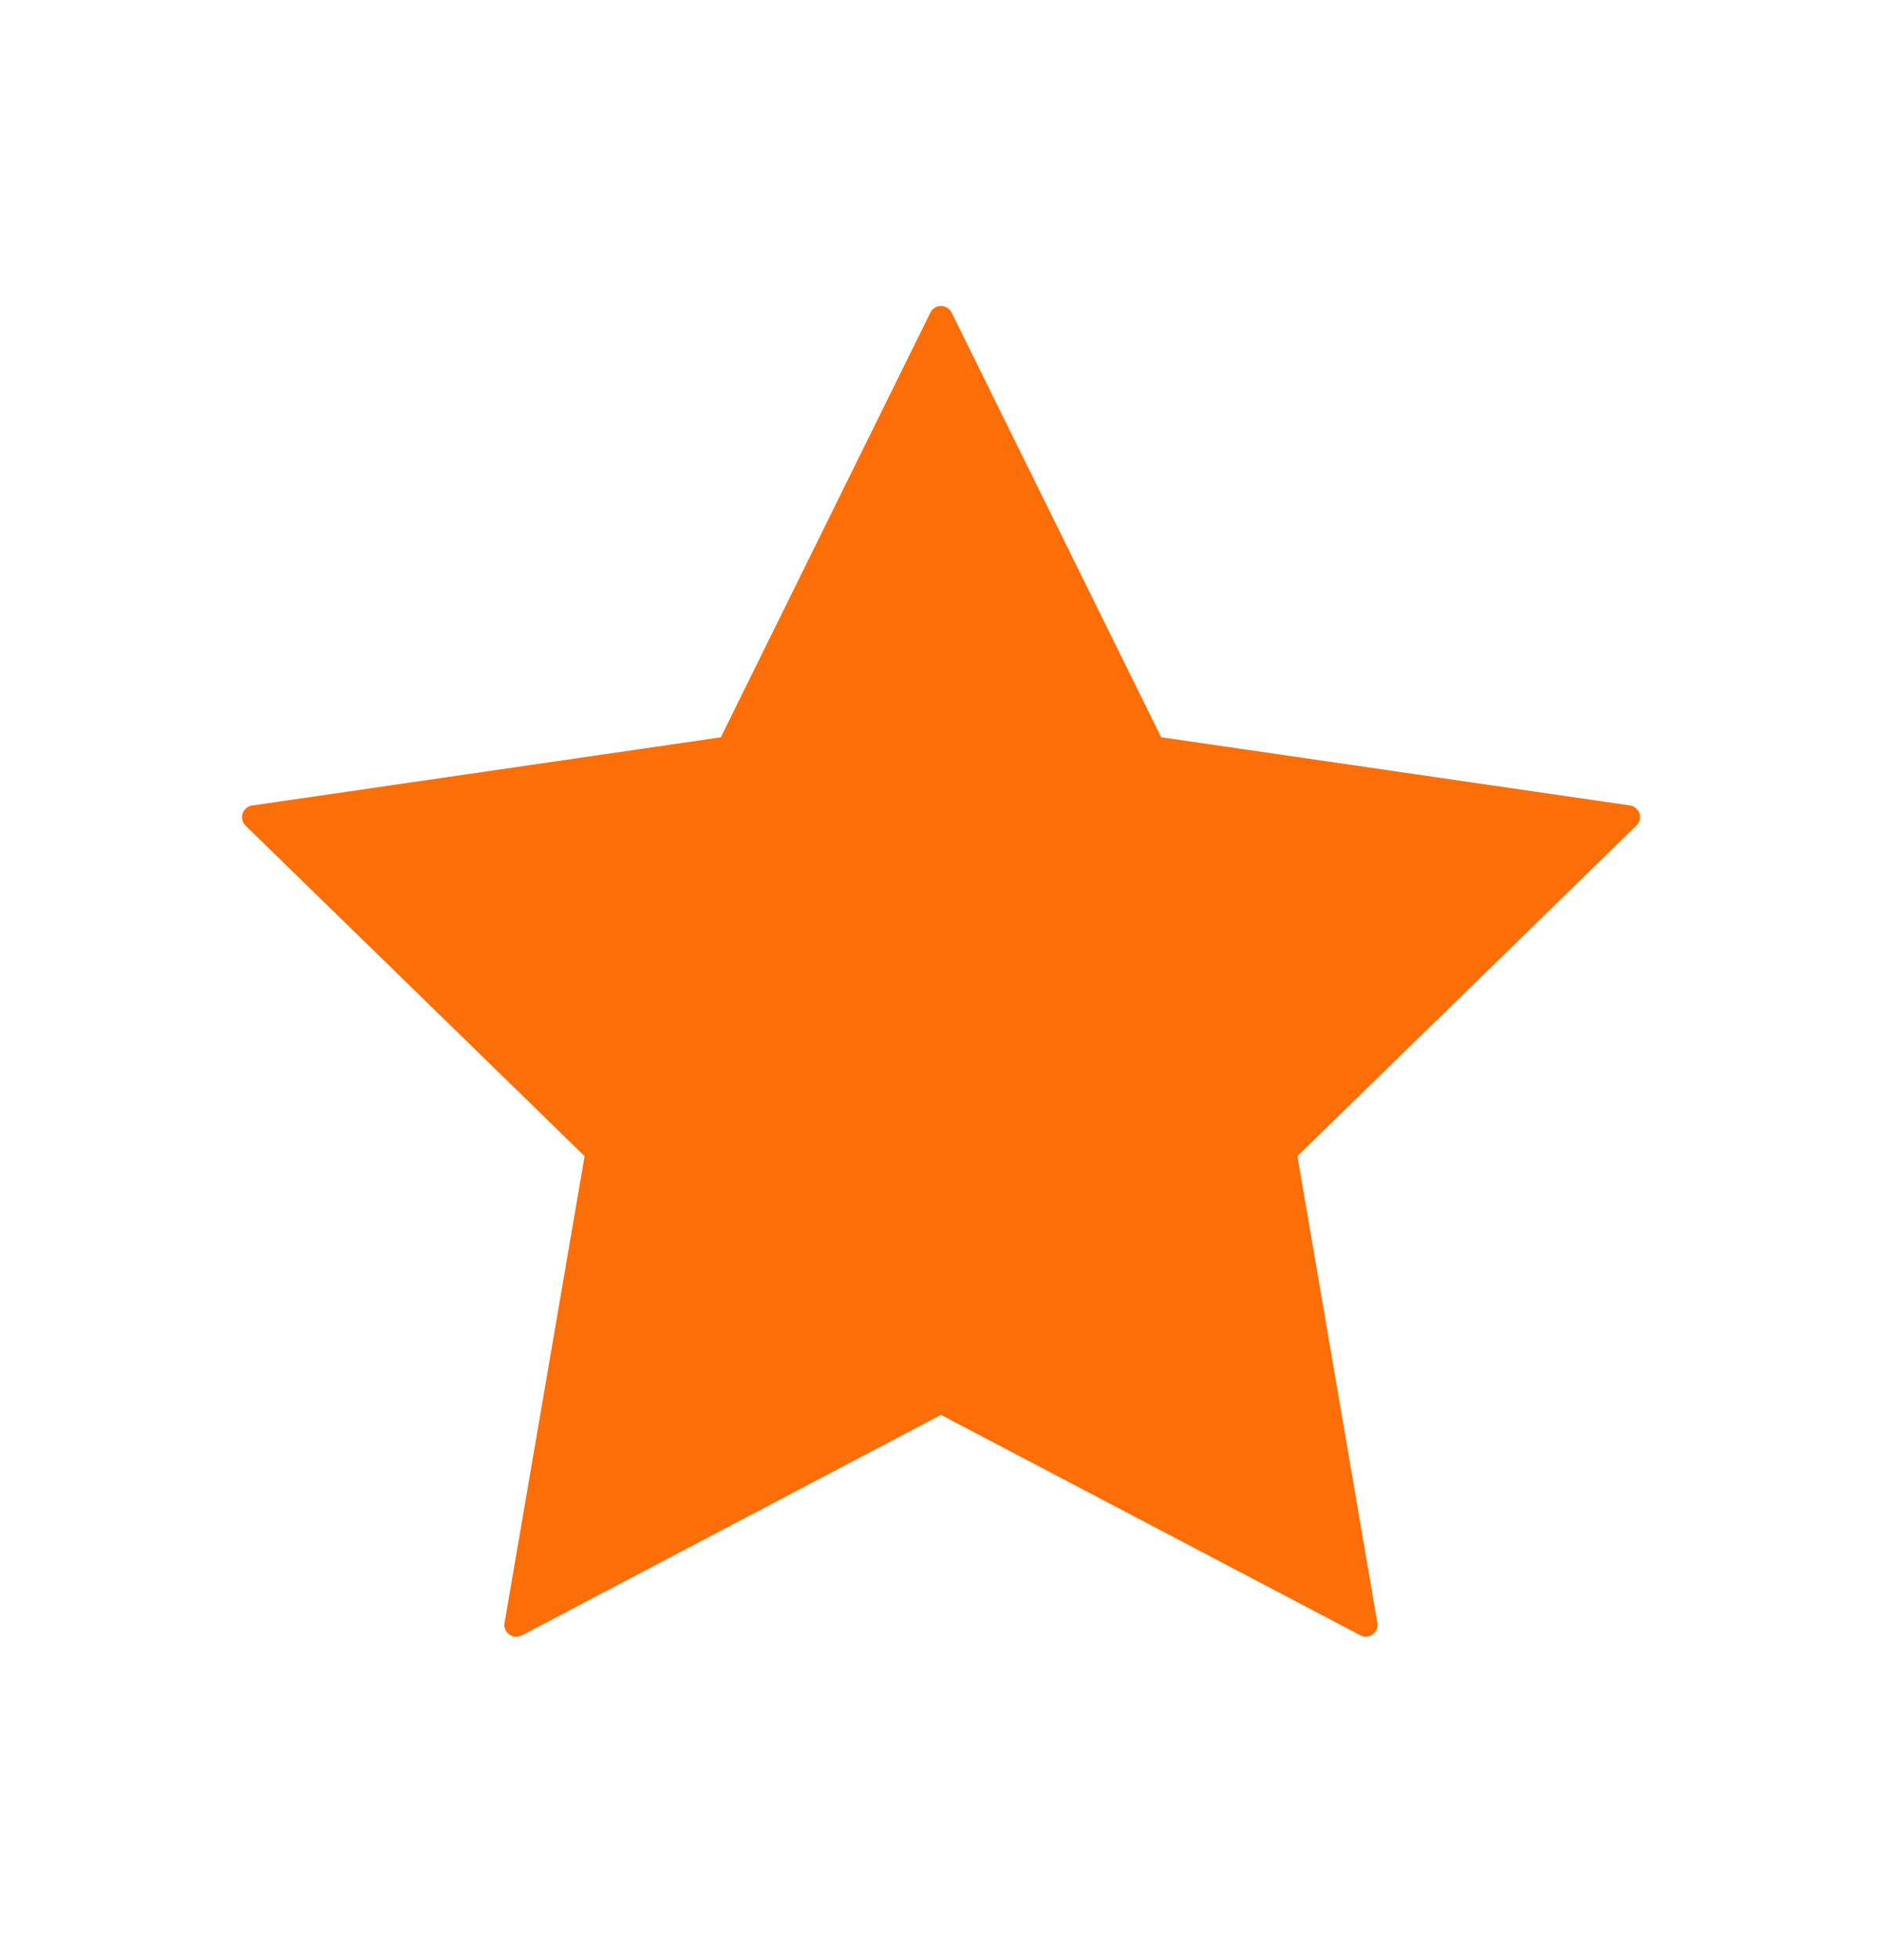 <svg width="24" height="25" viewBox="0 0 24 25" fill="none" xmlns="http://www.w3.org/2000/svg">
<path d="M6.652 20.86L12 18.046L17.348 20.857C17.372 20.87 17.4 20.876 17.428 20.874C17.456 20.872 17.482 20.862 17.505 20.846C17.528 20.829 17.545 20.807 17.556 20.781C17.566 20.755 17.57 20.727 17.565 20.7L16.545 14.745L20.869 10.528C20.889 10.508 20.903 10.484 20.91 10.457C20.916 10.43 20.915 10.402 20.907 10.375C20.898 10.349 20.883 10.325 20.861 10.307C20.84 10.289 20.814 10.277 20.787 10.273L14.808 9.403L12.135 3.986C12.123 3.961 12.104 3.94 12.08 3.925C12.056 3.91 12.028 3.902 12 3.902C11.972 3.902 11.944 3.91 11.92 3.925C11.896 3.94 11.877 3.961 11.865 3.986L9.192 9.404L3.213 10.274C3.186 10.279 3.16 10.29 3.139 10.309C3.117 10.326 3.102 10.35 3.093 10.377C3.085 10.403 3.084 10.431 3.09 10.458C3.097 10.485 3.111 10.51 3.131 10.53L7.455 14.746L6.434 20.701C6.429 20.729 6.432 20.757 6.443 20.782C6.453 20.808 6.471 20.831 6.494 20.847C6.516 20.863 6.543 20.873 6.571 20.875C6.598 20.877 6.626 20.871 6.651 20.858L6.652 20.86Z" fill="#FC6E07"/>
</svg>
